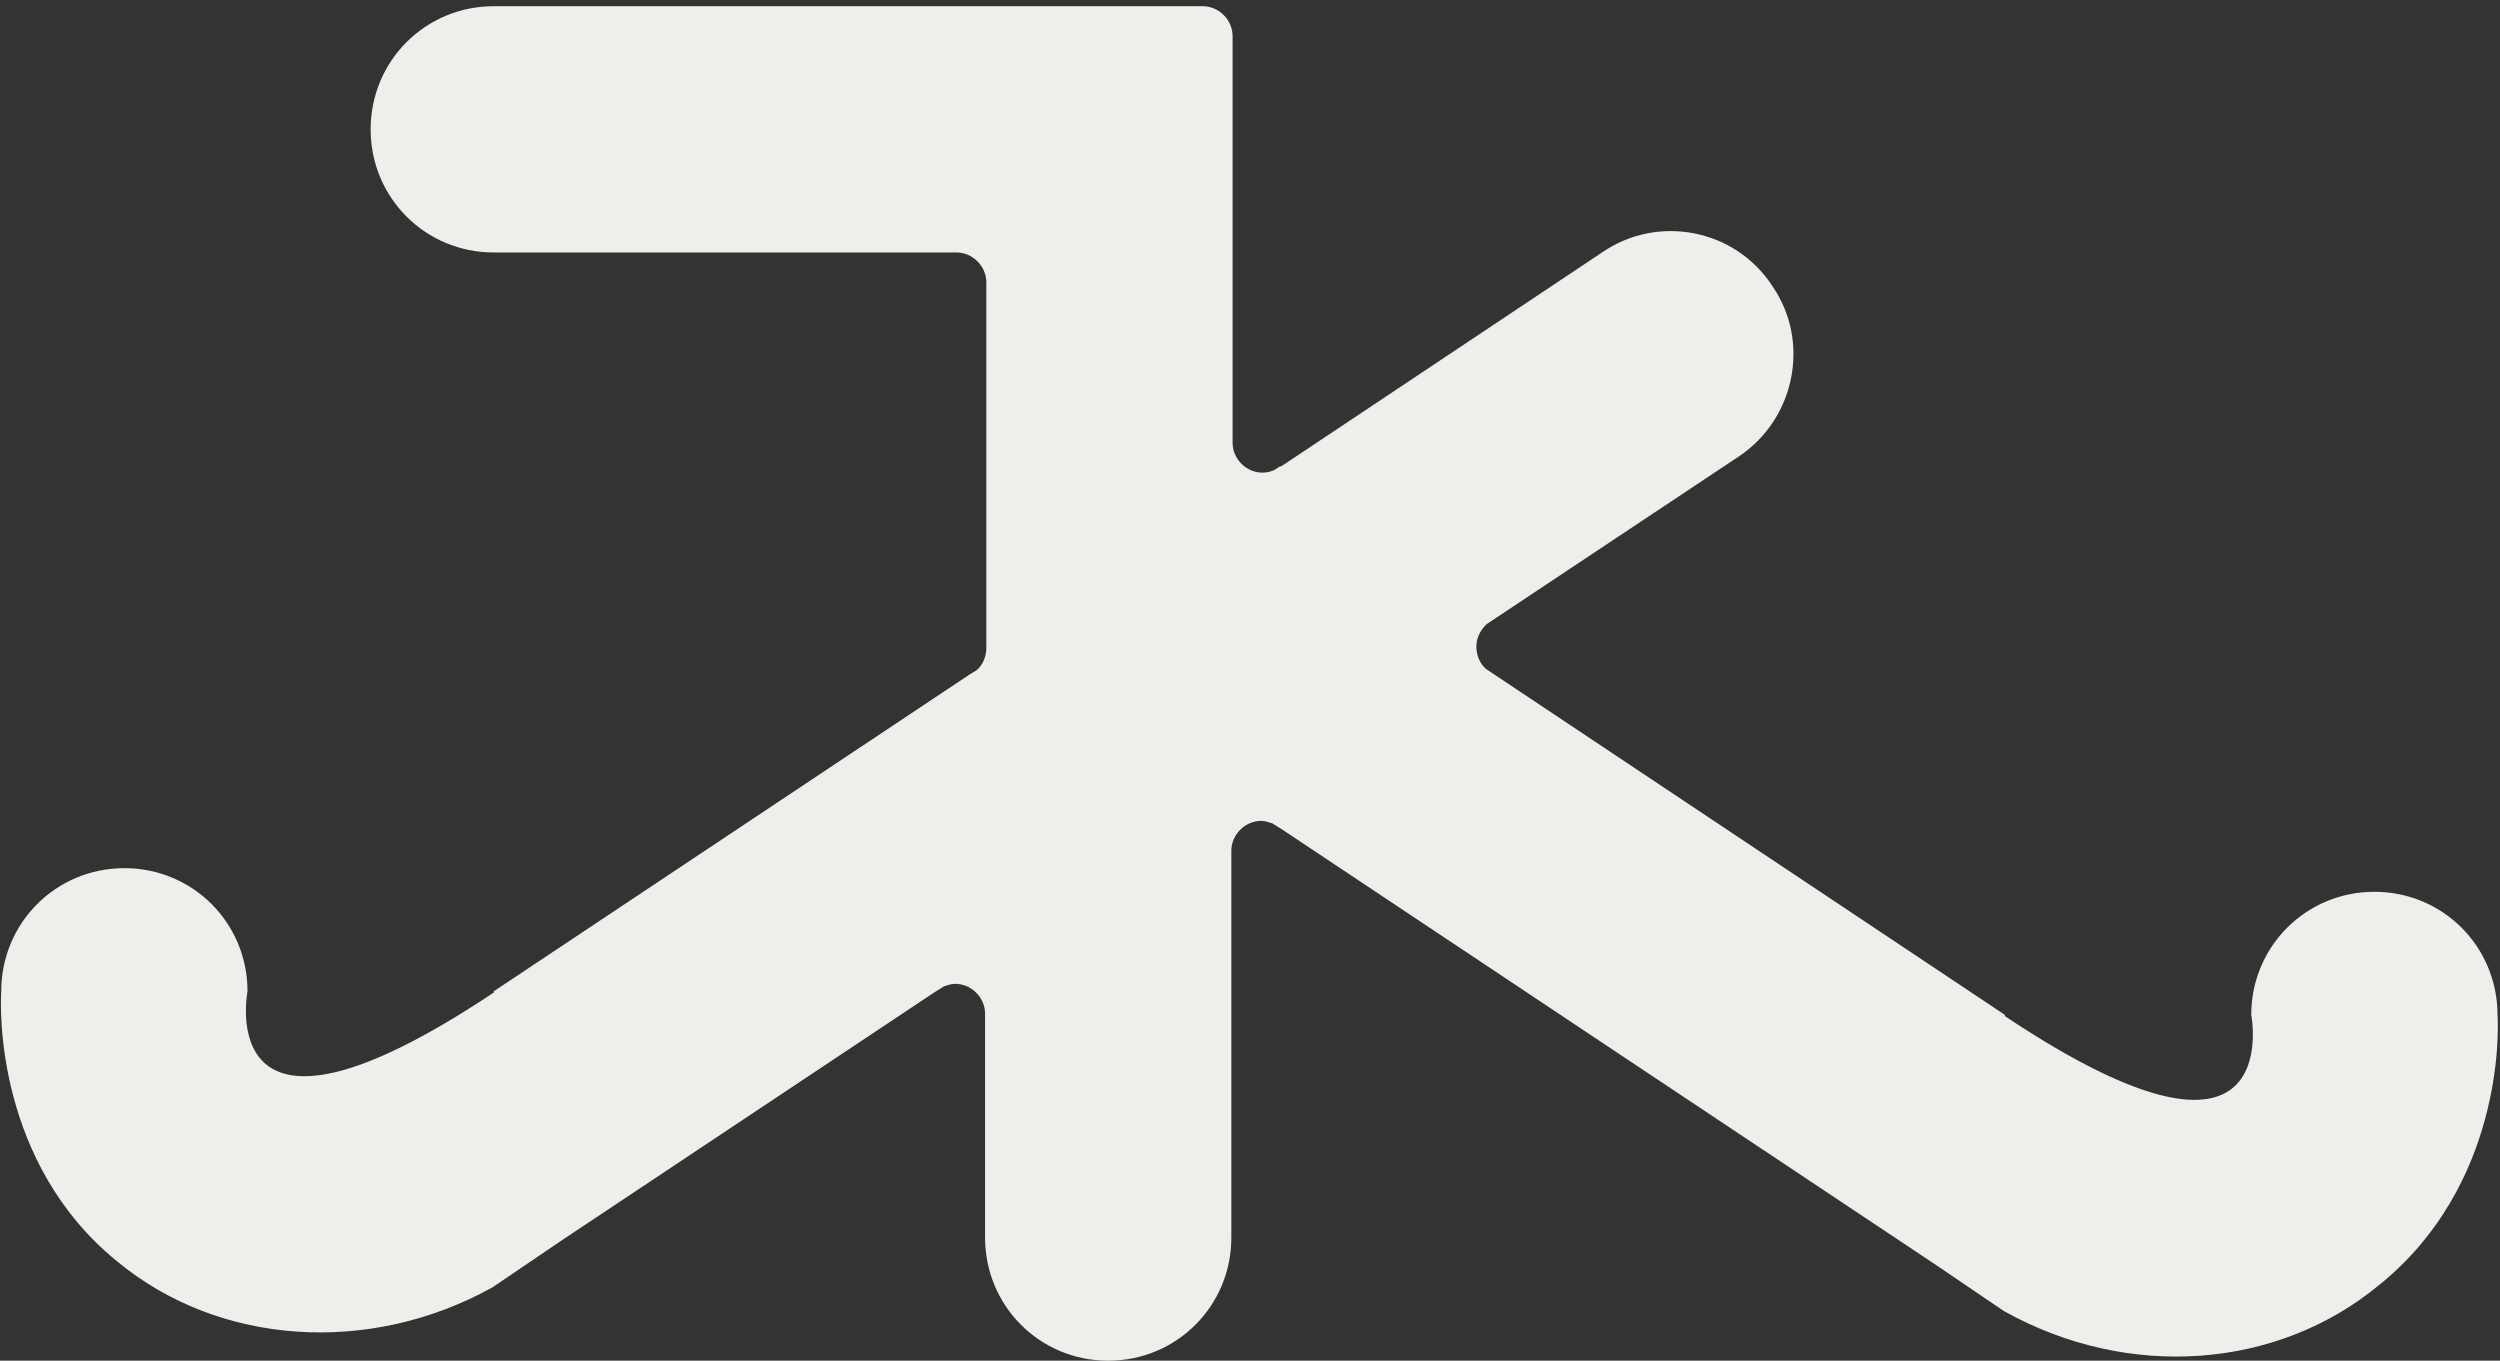 <?xml version="1.0" encoding="utf-8"?>
<!-- Generator: Adobe Illustrator 25.3.1, SVG Export Plug-In . SVG Version: 6.00 Build 0)  -->
<!DOCTYPE svg PUBLIC "-//W3C//DTD SVG 1.1//EN" "http://www.w3.org/Graphics/SVG/1.1/DTD/svg11.dtd">
<svg version="1.1" id="Livello_4" xmlns:x="http://ns.adobe.com/Extensibility/1.0/" xmlns:i="http://ns.adobe.com/AdobeIllustrator/10.0/" xmlns:graph="http://ns.adobe.com/Graphs/1.0/"
	 xmlns="http://www.w3.org/2000/svg" xmlns:xlink="http://www.w3.org/1999/xlink" x="0px" y="0px" viewBox="0 0 201 109.4"
	 style="enable-background:new 0 0 201 109.4;" xml:space="preserve">
<rect x="0" y="0" width="201" height="109.4" fill="#333333" stroke="none"/>
<style type="text/css">
	.st0{fill:#EEEEEA;}
</style>
<path class="st0" d="M200.8,81.6c0-5.5-4.4-9.9-9.9-9.9s-9.9,4.4-9.9,9.9c0,0,3,15.3-19.8,0.1v-0.1l-41.1-27.4l-0.6-0.4
	c-0.5-0.4-0.8-1.1-0.8-1.8s0.3-1.3,0.8-1.8l0.6-0.4l19.7-13.1l0,0c4.5-3,5.8-9.2,2.7-13.7c-3-4.6-9.2-5.8-13.7-2.7l0,0L103,37.5
	h-0.1l-0.3,0.2l0,0c-0.3,0.2-0.7,0.3-1.1,0.3c-1.3,0-2.4-1.1-2.4-2.4V20.2V2.9c0-1.3-1.1-2.4-2.4-2.4h-57c-5.5,0-9.9,4.4-9.9,9.9
	s4.4,9.9,9.9,9.9h37.2c1.3,0,2.4,1.1,2.4,2.4l0,0v8.1v21.3c0,0.7-0.3,1.4-0.8,1.8L78,54.2L39.7,79.7v0.1
	C16.9,95,19.9,79.7,19.9,79.7c0-5.5-4.4-9.9-9.9-9.9s-9.9,4.4-9.9,9.9l0,0C0,81.2-0.3,93.5,9.4,101.4c8.2,6.8,20.3,7.6,30.2,2.1
	l5.6-3.8l29.9-19.9l0,0l0.8-0.5c0.3-0.1,0.6-0.2,0.9-0.2c1.3,0,2.4,1.1,2.4,2.4l0,0v0.1v17.9c0,5.5,4.4,9.9,9.9,9.9S99,105,99,99.5
	V68.4c0-1.3,1.1-2.4,2.4-2.4c0.3,0,0.6,0.1,0.9,0.2l0.8,0.5l0,0l52.4,34.9l5.6,3.8l0,0c10,5.6,22,4.7,30.2-2.1
	C201.2,95.3,200.9,83,200.8,81.6L200.8,81.6z"/>
</svg>
